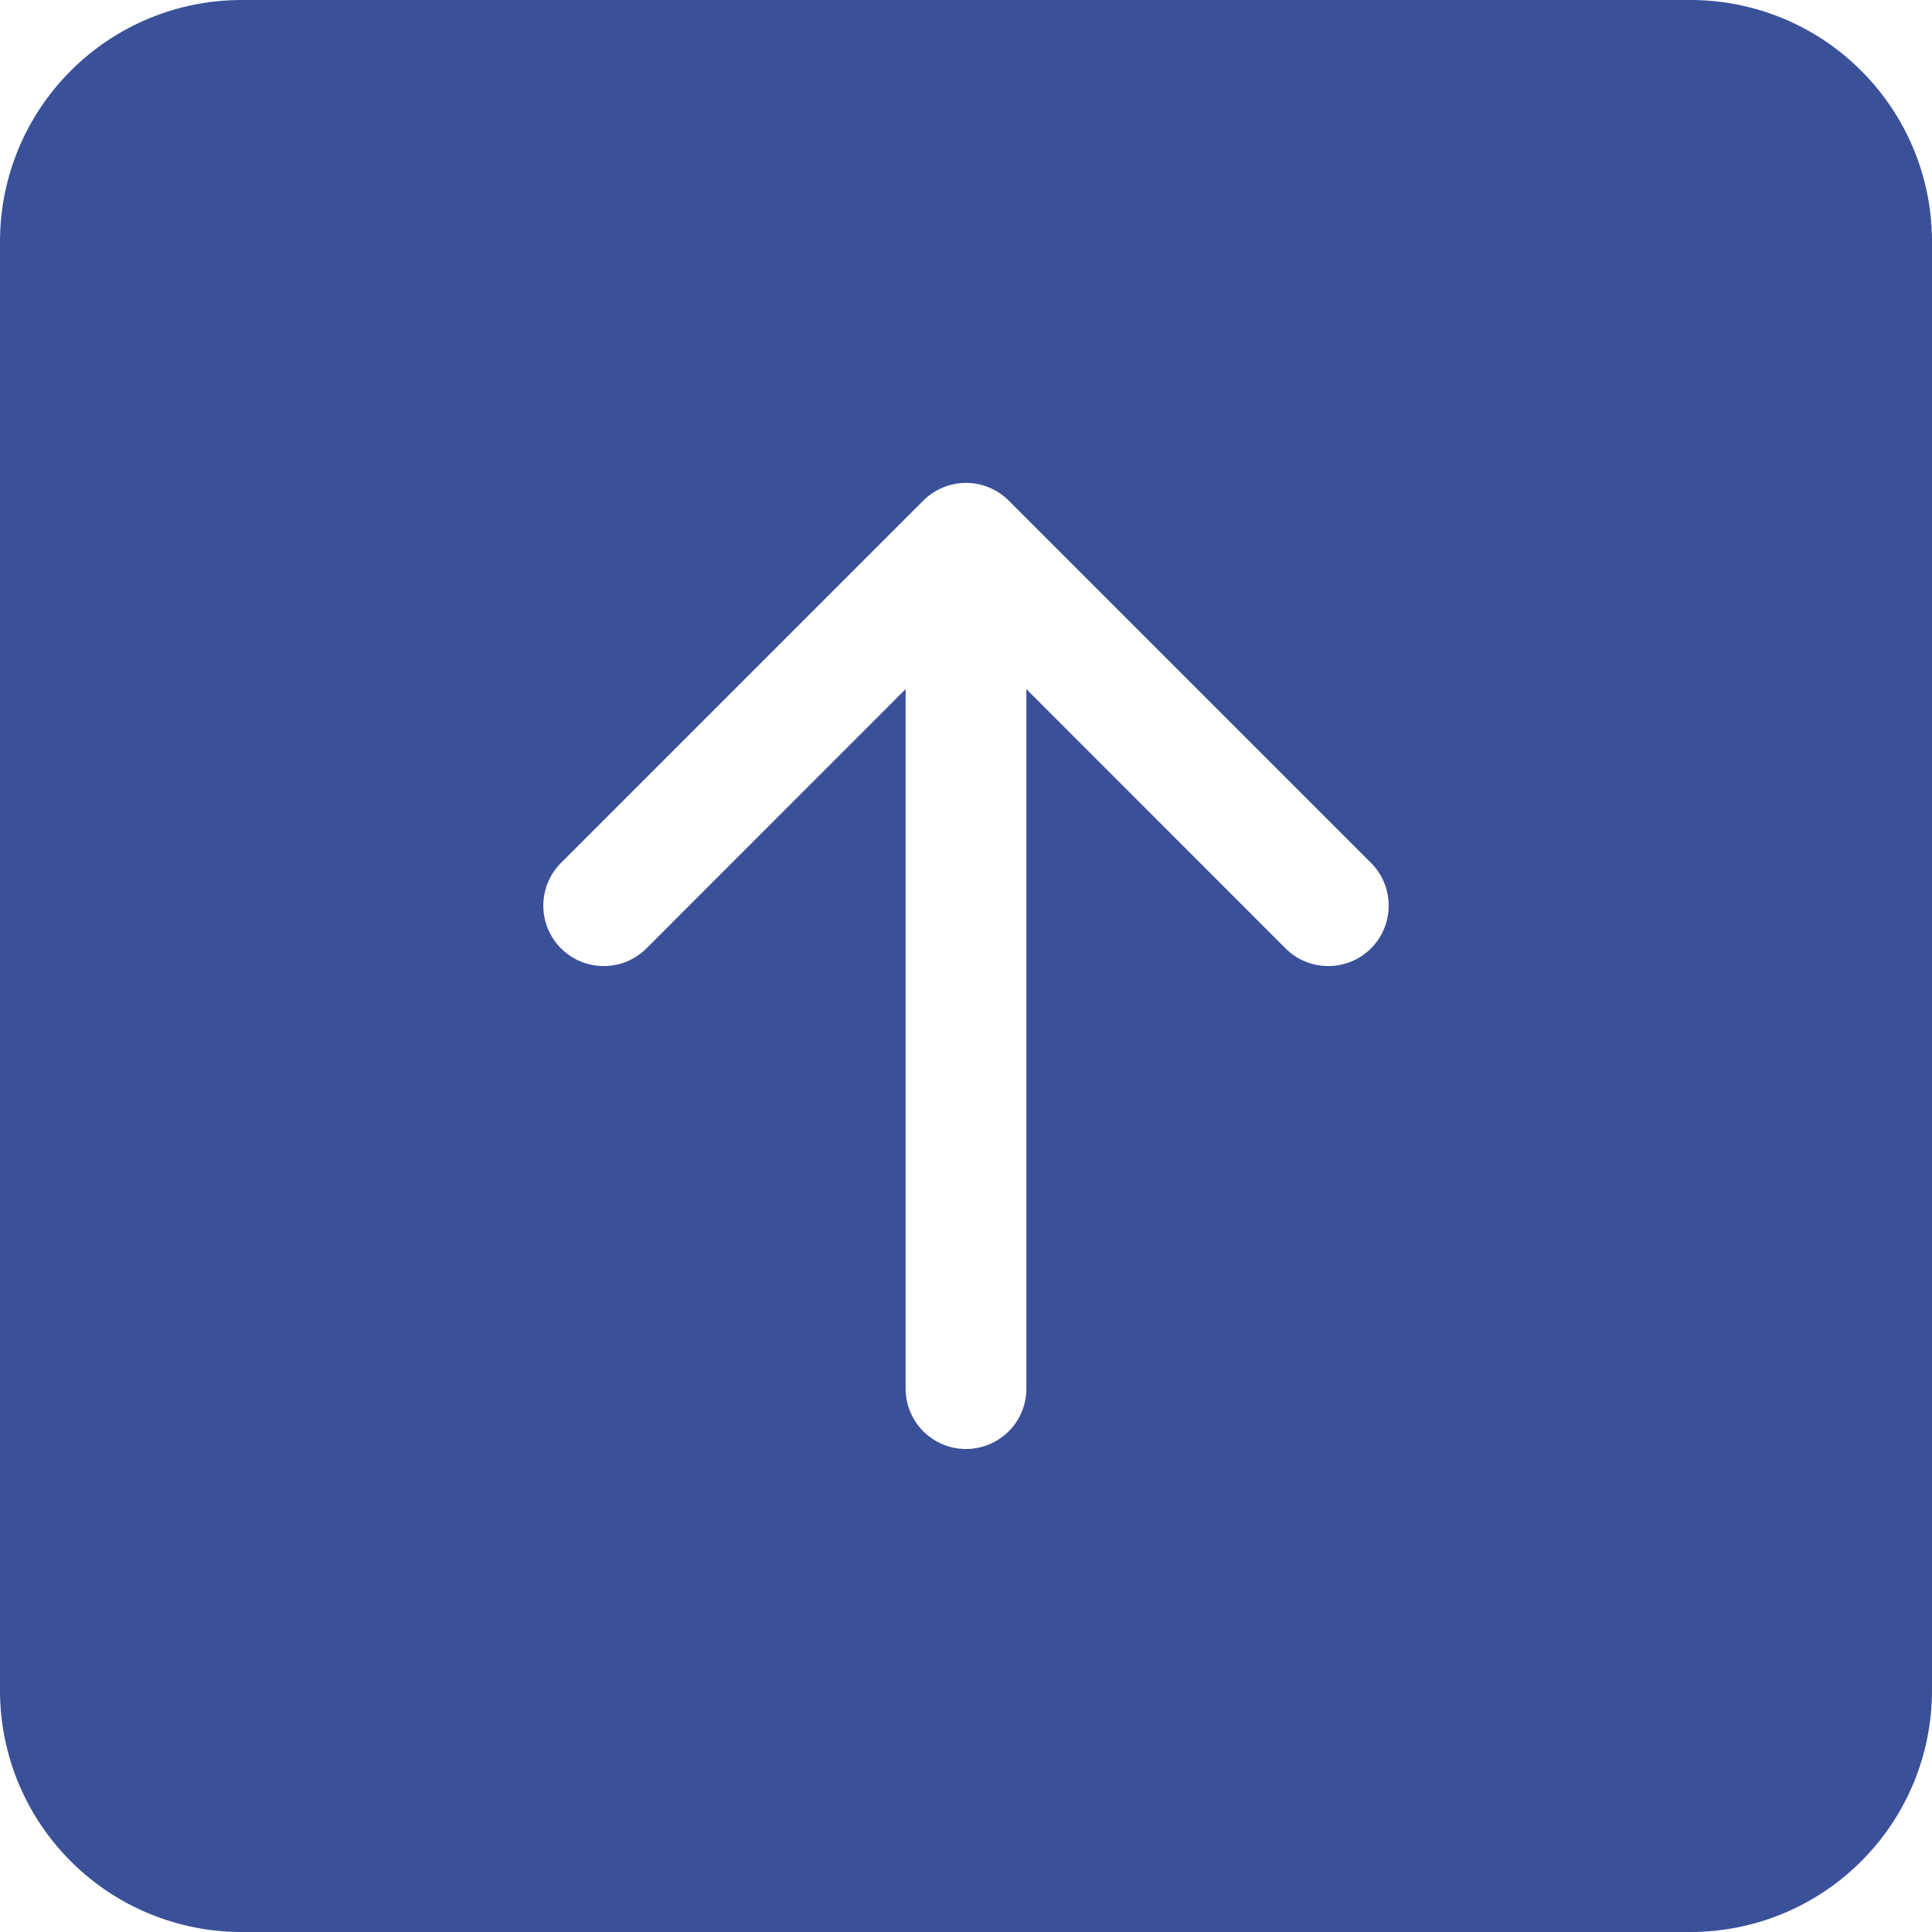 <svg width="32" height="32" viewBox="0 0 32 32" fill="none" xmlns="http://www.w3.org/2000/svg">
<path d="M4 32C2.939 32 1.922 31.579 1.172 30.828C0.421 30.078 0 29.061 0 28V4C0 2.939 0.421 1.922 1.172 1.172C1.922 0.421 2.939 0 4 0L28 0C29.061 0 30.078 0.421 30.828 1.172C31.579 1.922 32 2.939 32 4V28C32 29.061 31.579 30.078 30.828 30.828C30.078 31.579 29.061 32 28 32H4ZM17 23V11.414L21.292 15.708C21.385 15.801 21.495 15.875 21.617 15.925C21.738 15.975 21.869 16.001 22 16.001C22.131 16.001 22.262 15.975 22.383 15.925C22.505 15.875 22.615 15.801 22.708 15.708C22.801 15.615 22.875 15.505 22.925 15.383C22.975 15.262 23.001 15.132 23.001 15C23.001 14.868 22.975 14.738 22.925 14.617C22.875 14.495 22.801 14.385 22.708 14.292L16.708 8.292C16.615 8.199 16.505 8.125 16.383 8.075C16.262 8.024 16.131 7.998 16 7.998C15.868 7.998 15.738 8.024 15.617 8.075C15.495 8.125 15.385 8.199 15.292 8.292L9.292 14.292C9.104 14.48 8.999 14.734 8.999 15C8.999 15.266 9.104 15.52 9.292 15.708C9.48 15.896 9.734 16.001 10 16.001C10.266 16.001 10.52 15.896 10.708 15.708L15 11.414V23C15 23.265 15.105 23.52 15.293 23.707C15.48 23.895 15.735 24 16 24C16.265 24 16.52 23.895 16.707 23.707C16.895 23.52 17 23.265 17 23Z" fill="#3A5199"/>
</svg>
